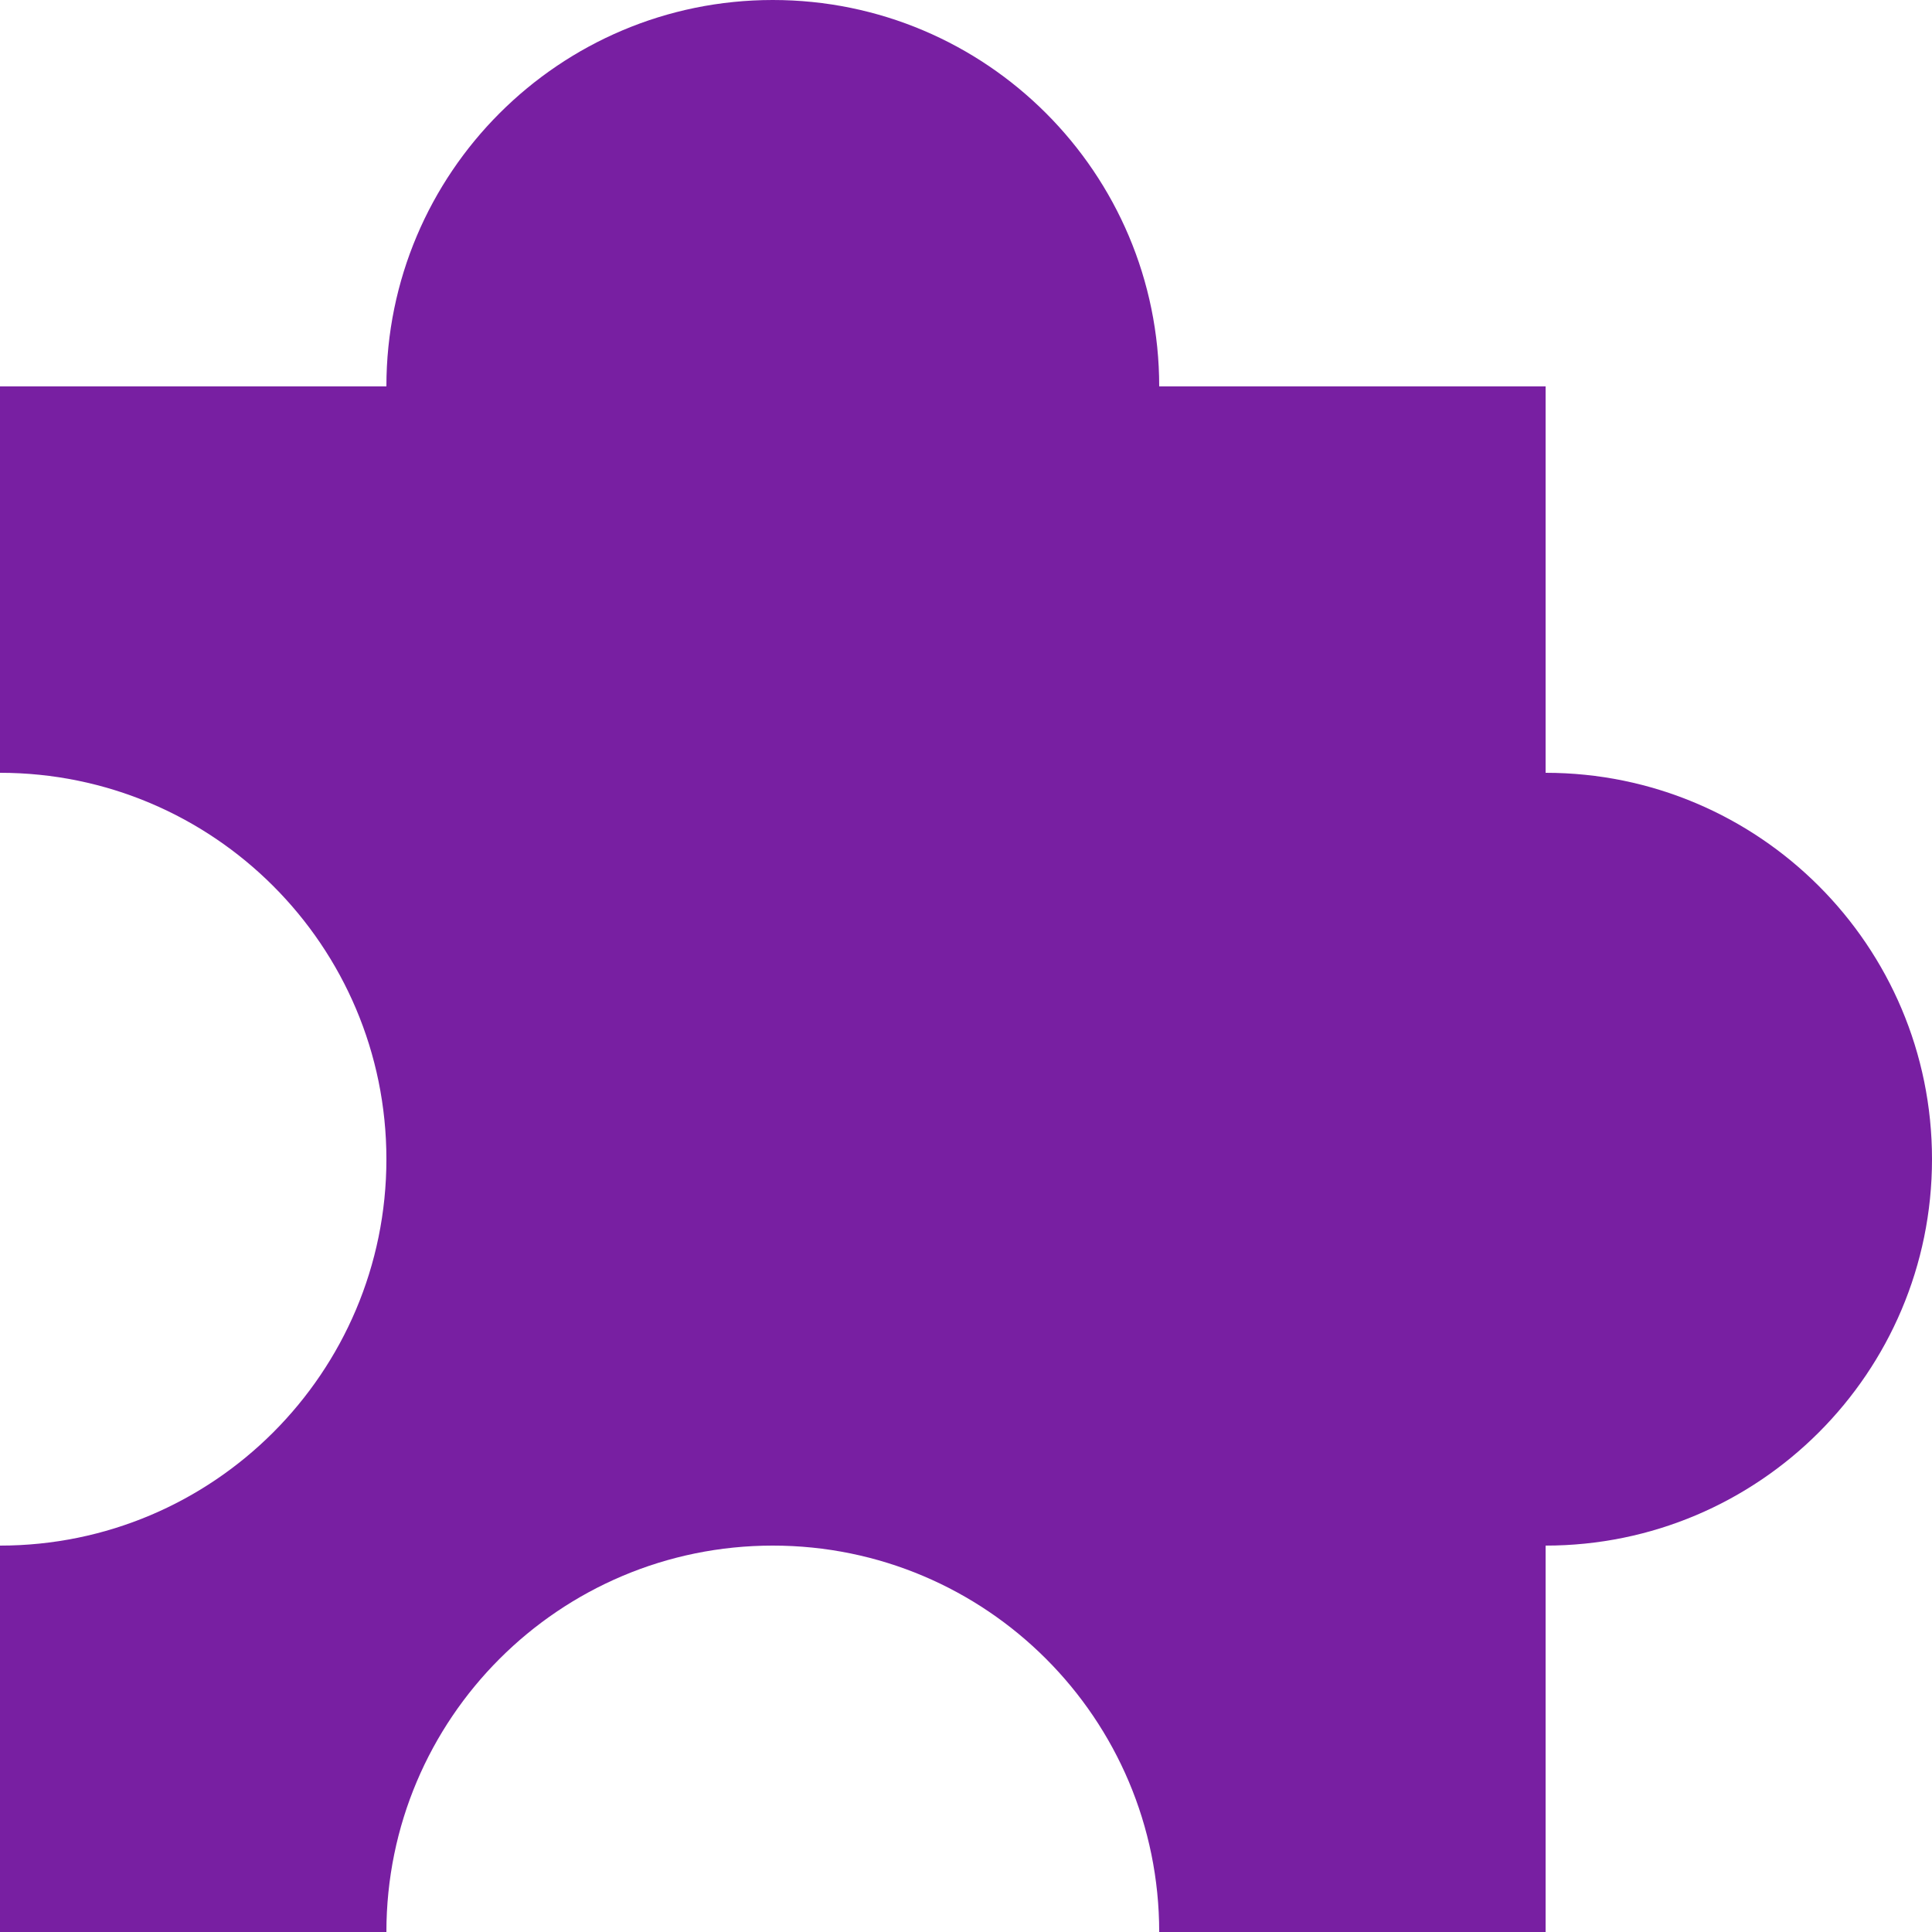 <svg width="14" height="14" viewBox="0 0 14 14" fill="none" xmlns="http://www.w3.org/2000/svg">
<g clip-path="url(#clip0_779_26)">
<path d="M2.8 2.8H0V5.6C1.546 5.6 2.8 6.854 2.8 8.4C2.8 9.946 1.546 11.2 0 11.2V14L2.8 14C2.8 12.454 4.054 11.2 5.6 11.2C7.146 11.2 8.4 12.454 8.4 14L11.2 14V11.2C12.746 11.2 14 9.946 14 8.4C14 6.854 12.746 5.6 11.2 5.6V2.8H8.4C8.4 1.254 7.146 0 5.6 0C4.054 0 2.8 1.254 2.8 2.8Z" fill="#781FA2"/>
</g>
<defs>
<clipPath id="clip0_779_26">
<rect width="14" height="14" fill="white"/>
</clipPath>
</defs>
</svg>
